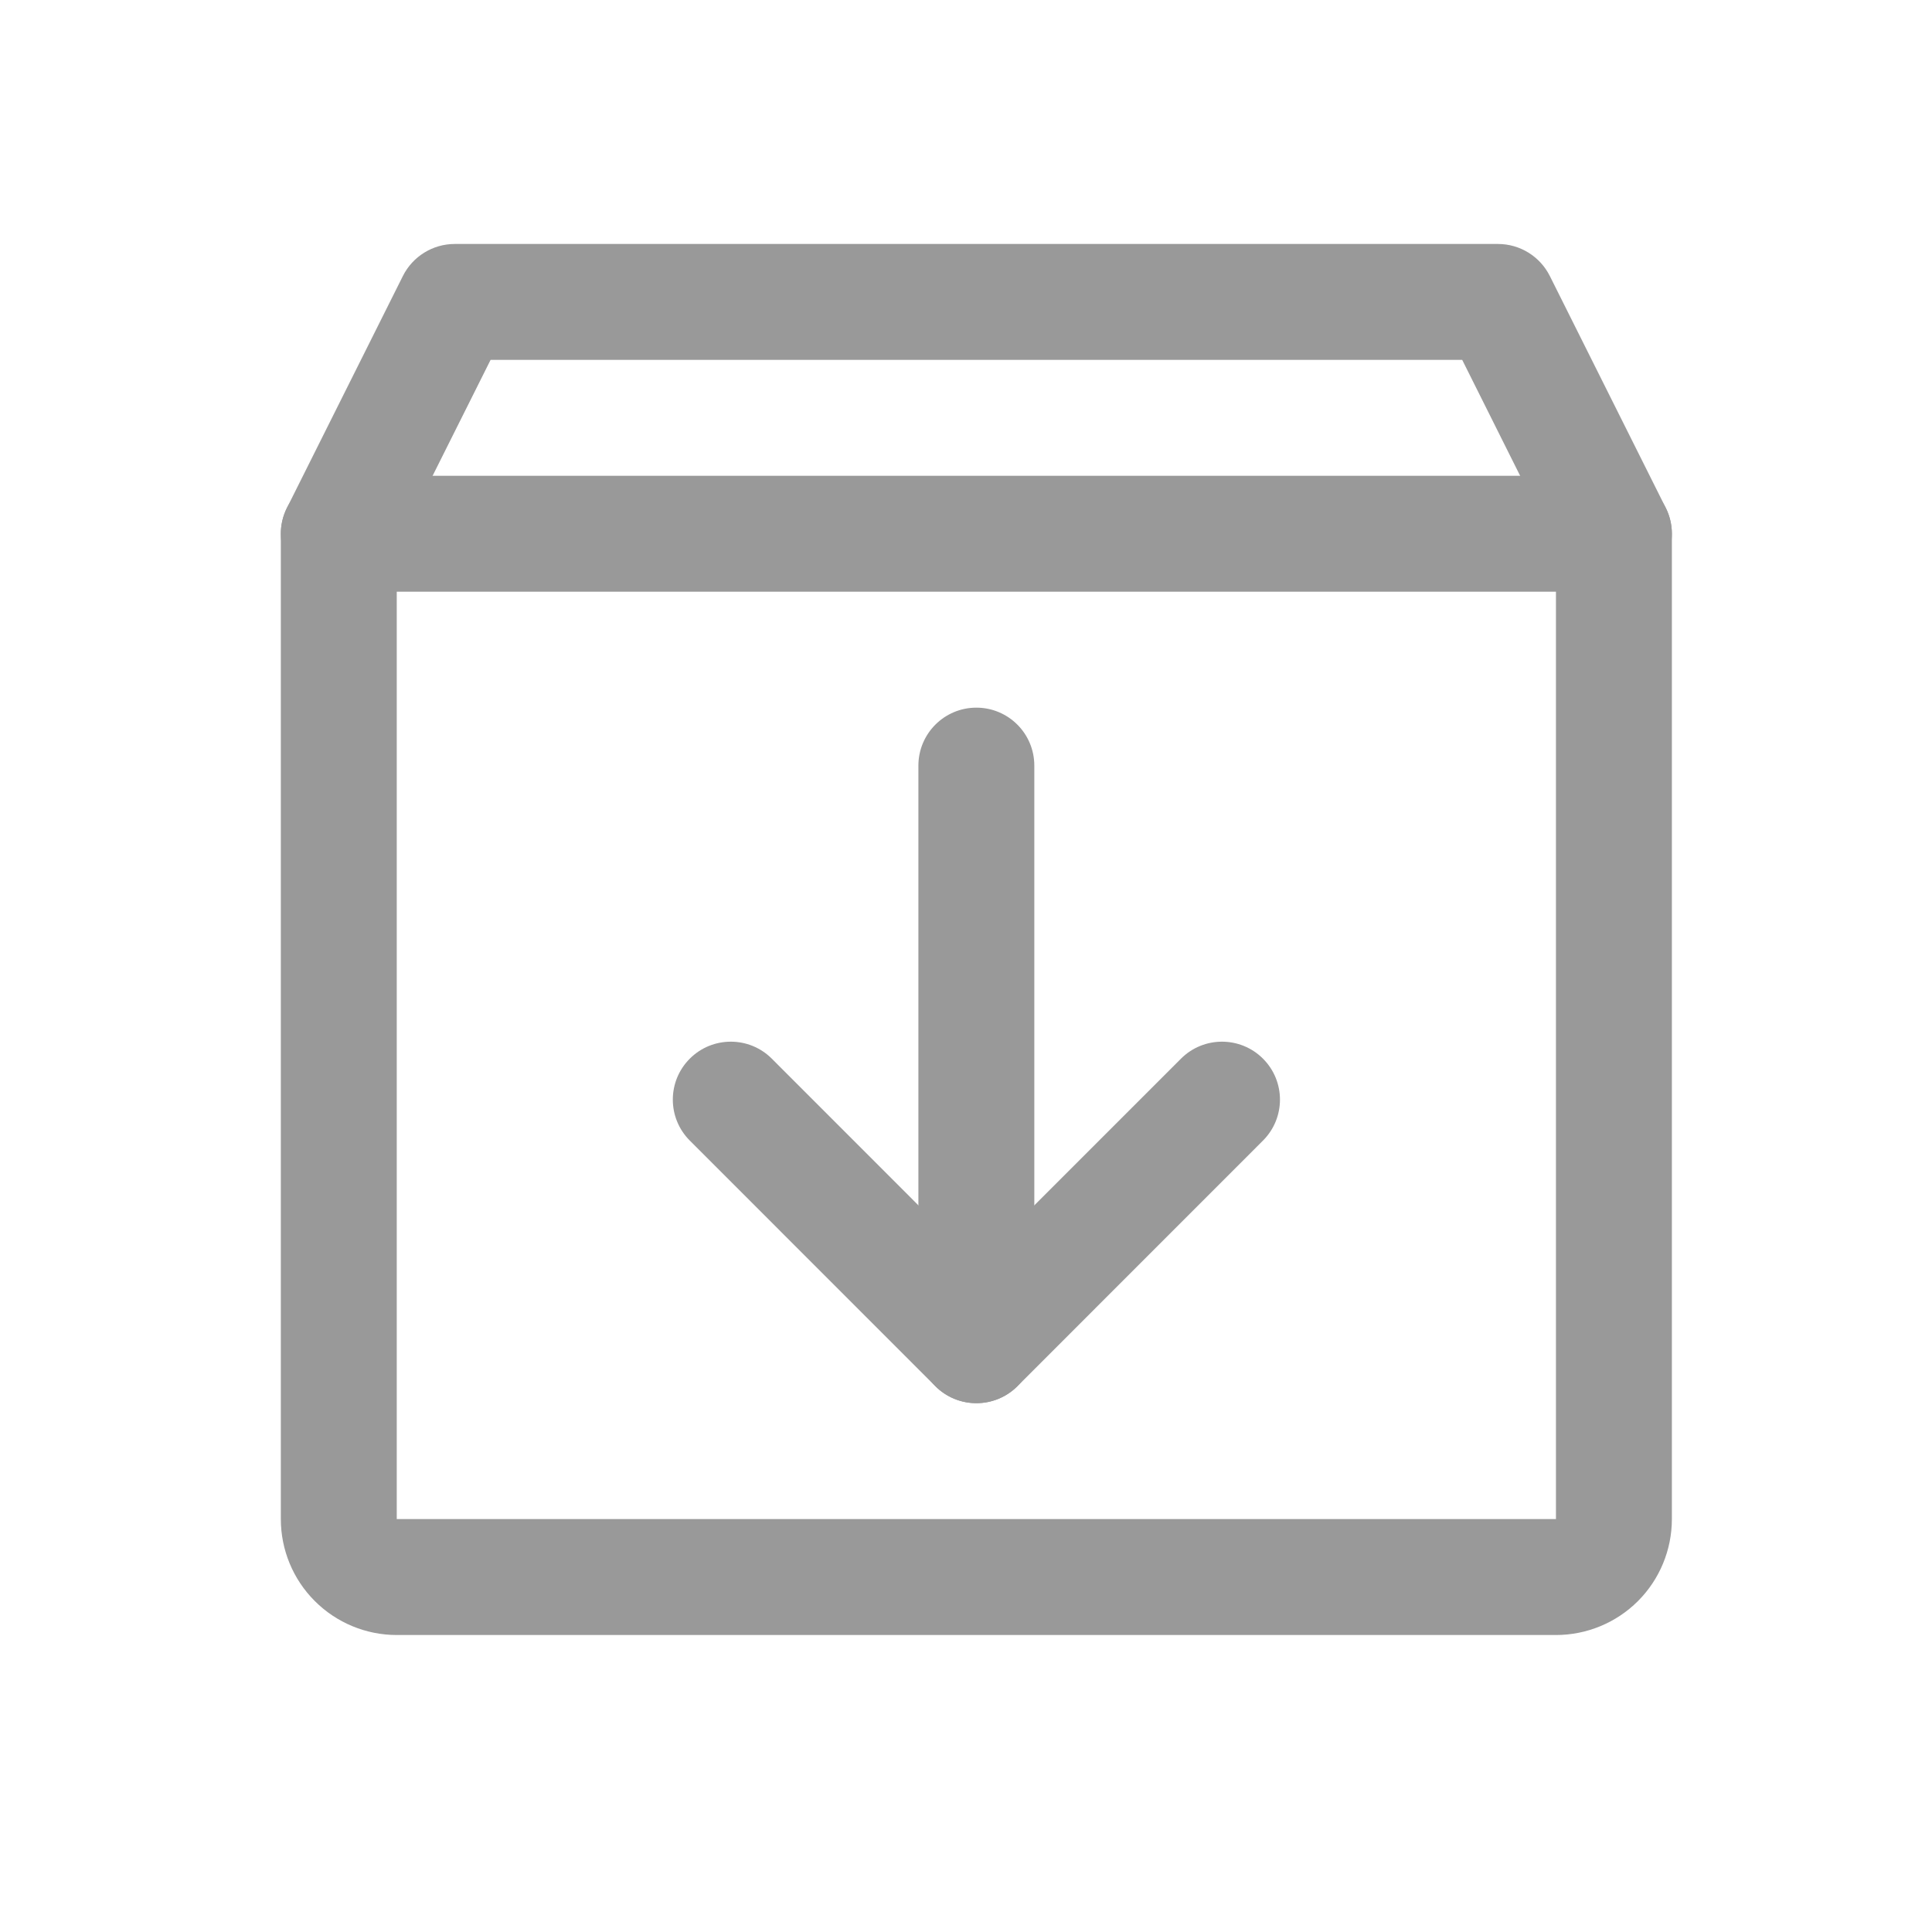     <svg width="25" height="25" viewBox="0 0 25 25" fill="none" xmlns="http://www.w3.org/2000/svg">
        <path fill-rule="evenodd" clip-rule="evenodd"
            d="M5.213 3.572C5.34 3.318 5.6 3.157 5.884 3.157H19.384C19.668 3.157 19.928 3.318 20.055 3.572L21.555 6.572C21.607 6.676 21.634 6.791 21.634 6.907V19.657C21.634 20.055 21.476 20.437 21.195 20.718C20.914 20.999 20.532 21.157 20.134 21.157H5.134C4.736 21.157 4.355 20.999 4.074 20.718C3.792 20.437 3.634 20.055 3.634 19.657V6.907C3.634 6.791 3.661 6.676 3.713 6.572L5.213 3.572ZM6.348 4.657L5.134 7.084V19.657H20.134V7.084L18.921 4.657H6.348Z"
            fill="#999999" />
        <path fill-rule="evenodd" clip-rule="evenodd"
            d="M8.926 13.699C9.219 13.406 9.694 13.406 9.987 13.699L12.634 16.347L15.282 13.699C15.575 13.406 16.05 13.406 16.343 13.699C16.636 13.992 16.636 14.466 16.343 14.759L13.165 17.938C12.872 18.23 12.397 18.23 12.104 17.938L8.926 14.759C8.633 14.466 8.633 13.992 8.926 13.699Z"
            fill="#999999" />
        <path fill-rule="evenodd" clip-rule="evenodd"
            d="M12.634 9.157C13.049 9.157 13.384 9.493 13.384 9.907V17.407C13.384 17.821 13.049 18.157 12.634 18.157C12.22 18.157 11.884 17.821 11.884 17.407V9.907C11.884 9.493 12.22 9.157 12.634 9.157Z"
            fill="#999999" />
        <path fill-rule="evenodd" clip-rule="evenodd"
            d="M3.634 6.907C3.634 6.493 3.97 6.157 4.384 6.157H20.884C21.299 6.157 21.634 6.493 21.634 6.907C21.634 7.321 21.299 7.657 20.884 7.657H4.384C3.97 7.657 3.634 7.321 3.634 6.907Z"
            fill="#999999" />
    </svg>